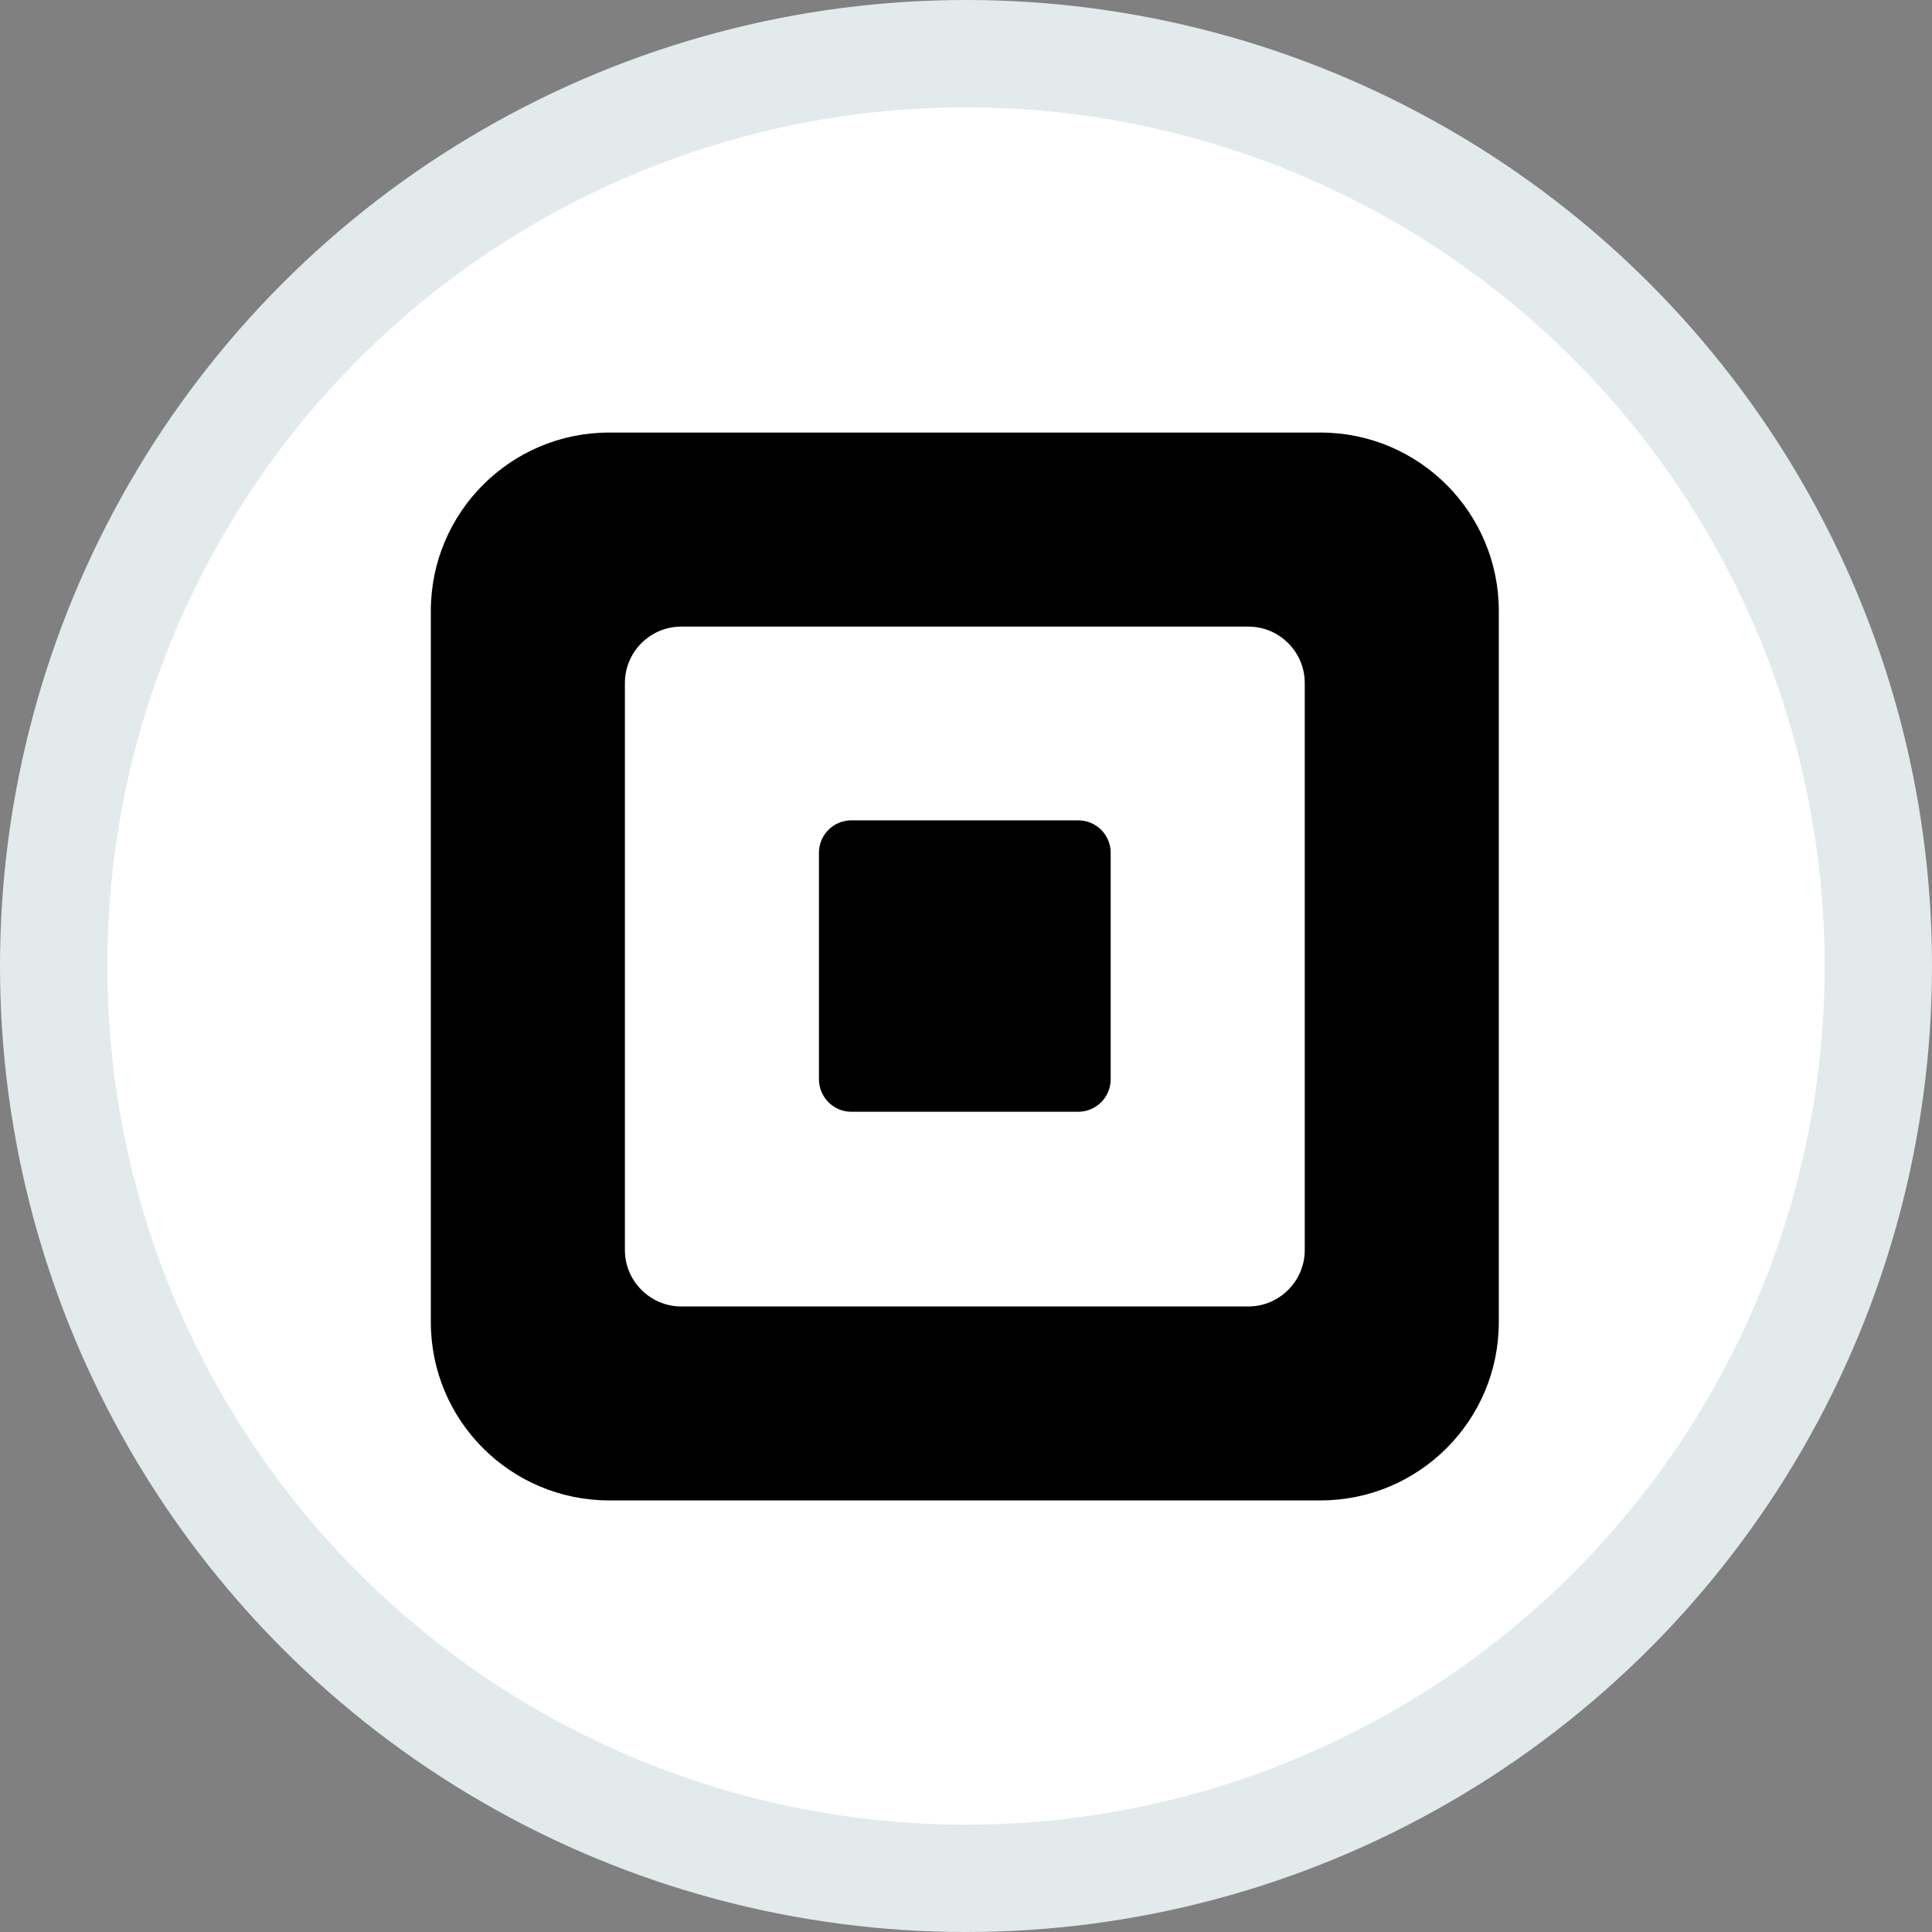 <svg width="100%" height="100%" viewBox="0 0 18 18" fill="none" xmlns="http://www.w3.org/2000/svg">
<rect x="0" y="0" width="18" height="18" fill="#808080" stroke="none"/>
<circle cx="9" cy="9" r="8.5" fill="white" stroke="#E2EAEC"/>
<path d="M12.302 4.03H5.676C4.758 4.03 4.014 4.774 4.014 5.692V12.318C4.014 13.236 4.758 13.979 5.676 13.979H12.302C13.22 13.979 13.964 13.236 13.964 12.318V5.692C13.964 4.774 13.22 4.03 12.302 4.03ZM12.156 11.647C12.156 11.935 11.92 12.172 11.631 12.172H6.347C6.058 12.172 5.822 11.935 5.822 11.647V6.363C5.822 6.074 6.058 5.838 6.347 5.838H11.631C11.92 5.838 12.156 6.074 12.156 6.363V11.647Z" fill="black"/>
<path d="M7.932 10.358C7.765 10.358 7.63 10.222 7.63 10.055V7.945C7.63 7.778 7.765 7.643 7.932 7.643H10.046C10.213 7.643 10.348 7.778 10.348 7.945V10.055C10.348 10.222 10.213 10.358 10.046 10.358H7.932Z" fill="black"/>
</svg>
